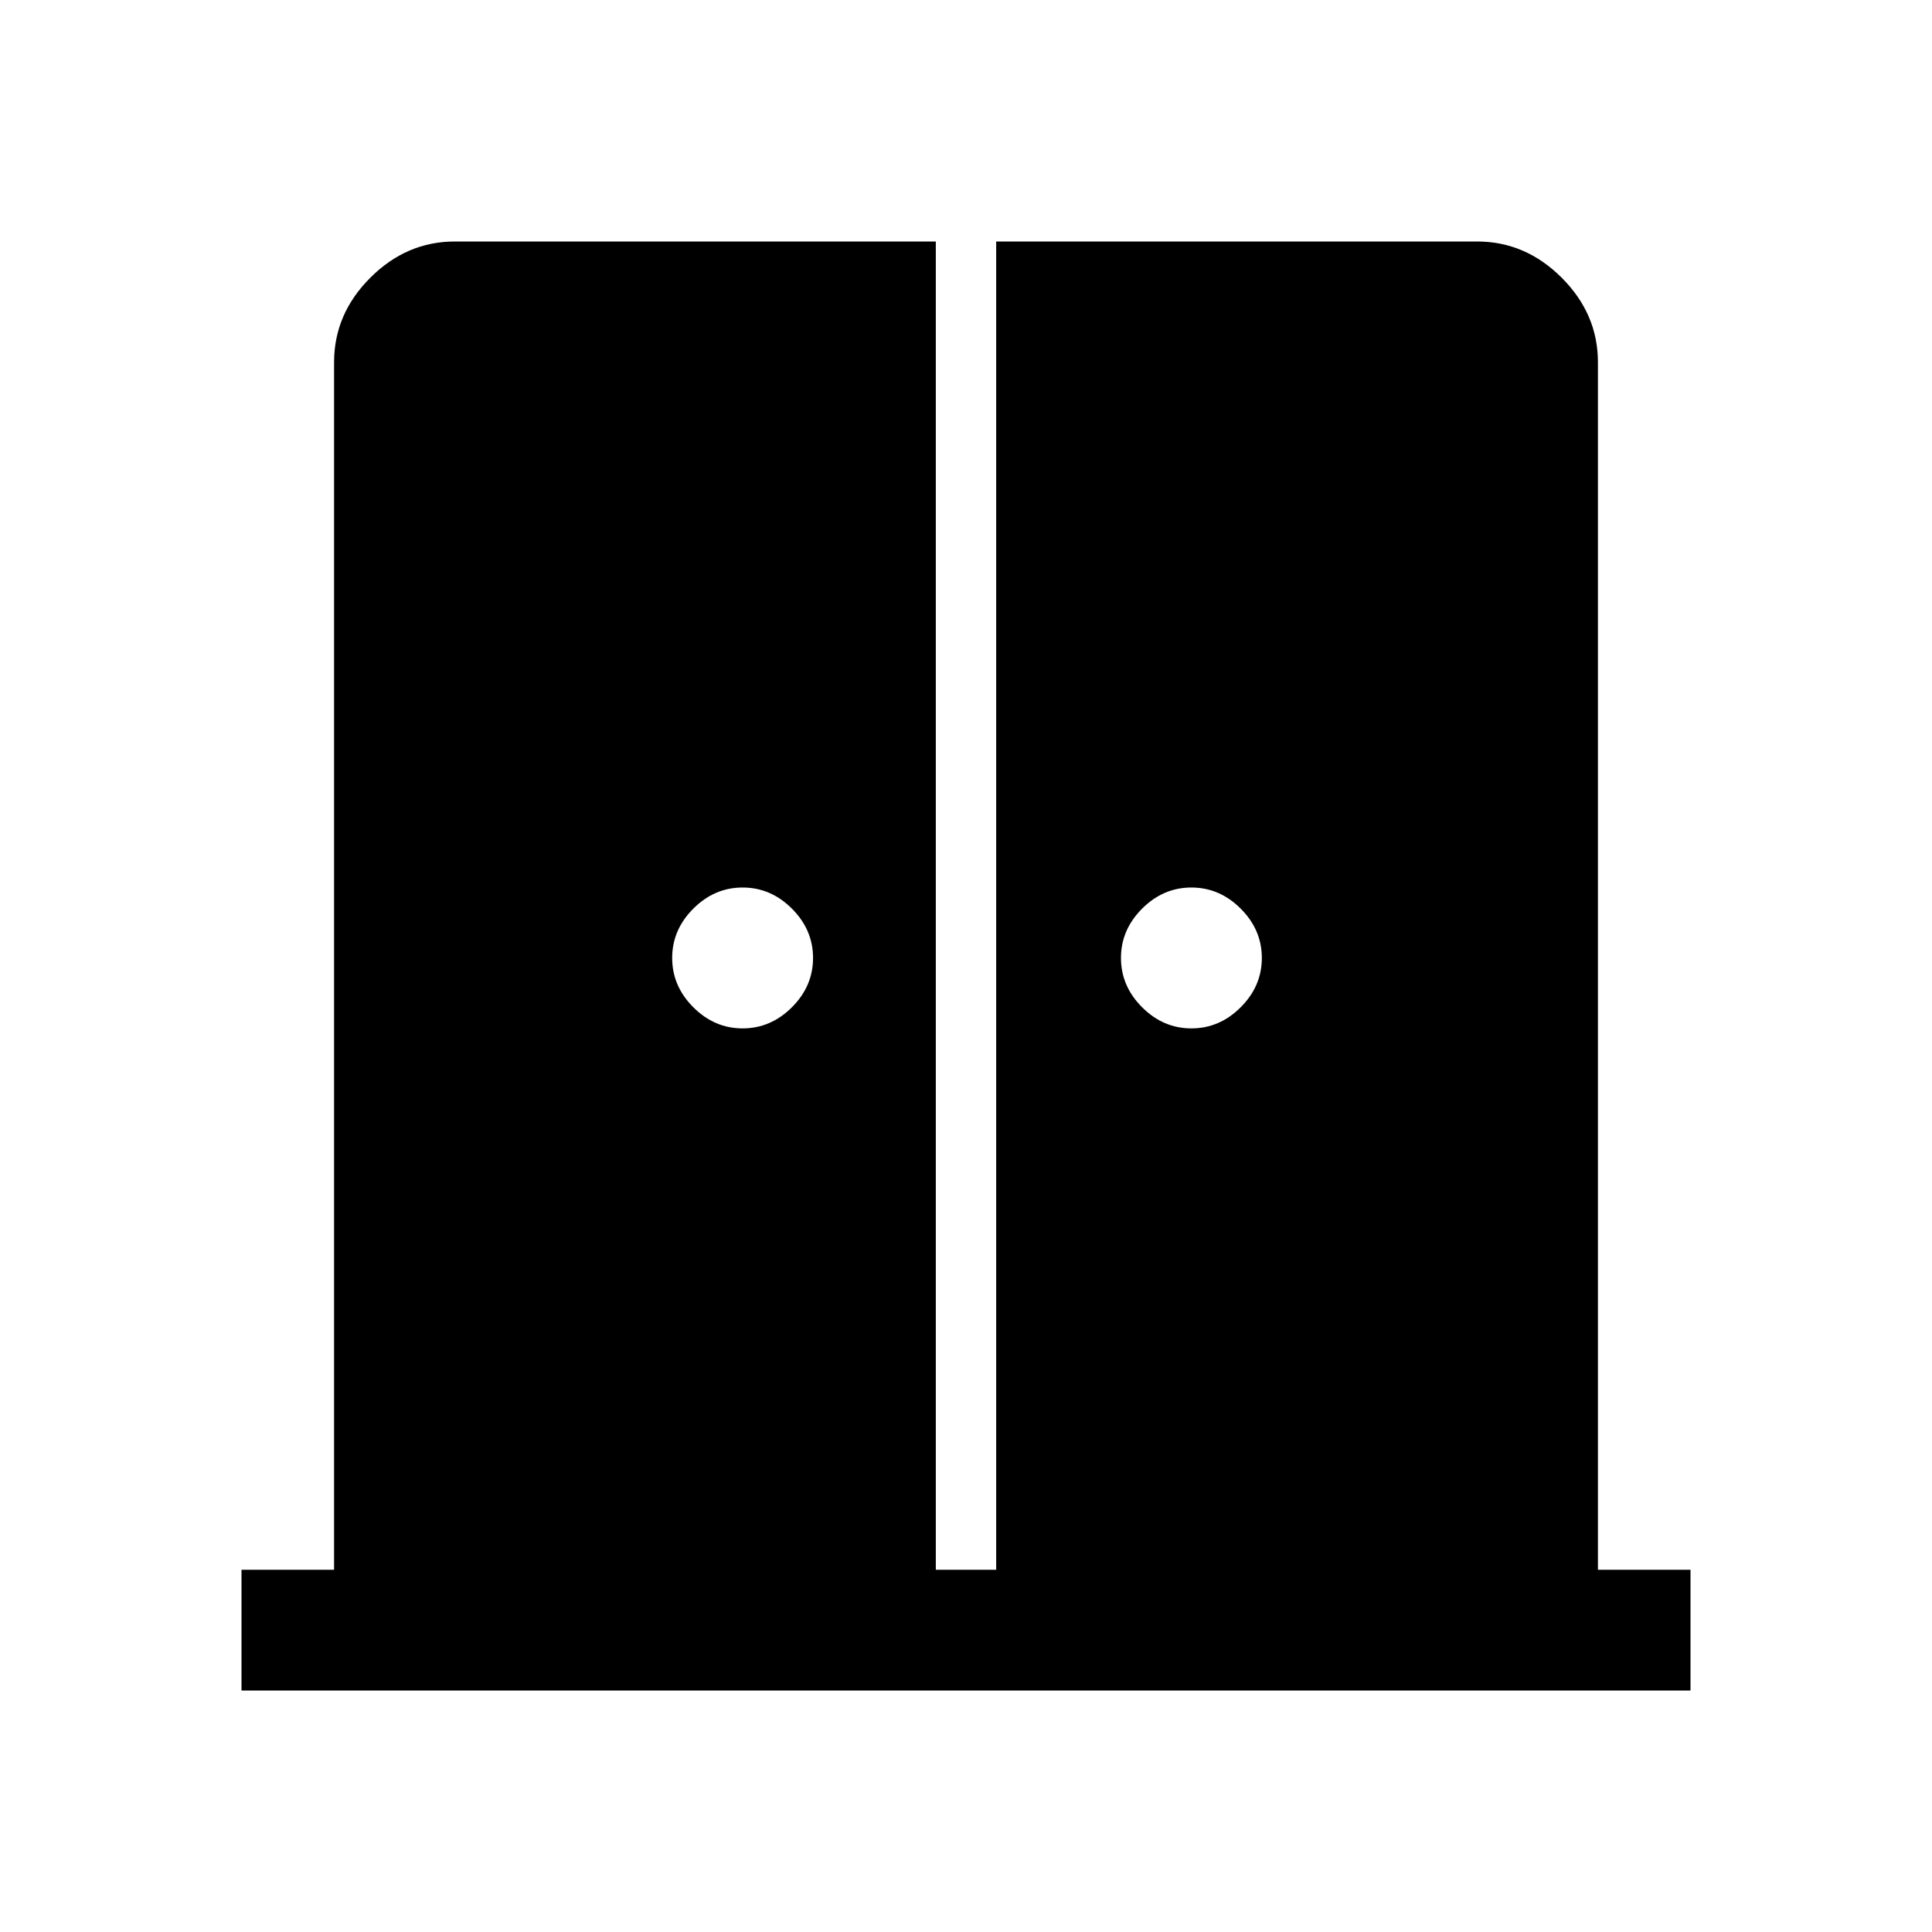 <svg xmlns="http://www.w3.org/2000/svg" height="48" width="48"><path d="M18.45 25.55q.7 0 1.225-.525.525-.525.525-1.225 0-.7-.525-1.225-.525-.525-1.225-.525-.7 0-1.225.525-.525.525-.525 1.225 0 .7.525 1.225.525.525 1.225.525Zm11.15 0q.7 0 1.225-.525.525-.525.525-1.225 0-.7-.525-1.225-.525-.525-1.225-.525-.7 0-1.225.525-.525.525-.525 1.225 0 .7.525 1.225.525.525 1.225.525ZM6 42v-3h2.3V9q0-1.2.9-2.1.9-.9 2.1-.9h11.95v33h1.5V6H36.7q1.2 0 2.1.9.9.9.9 2.1v30H42v3Z"/></svg>